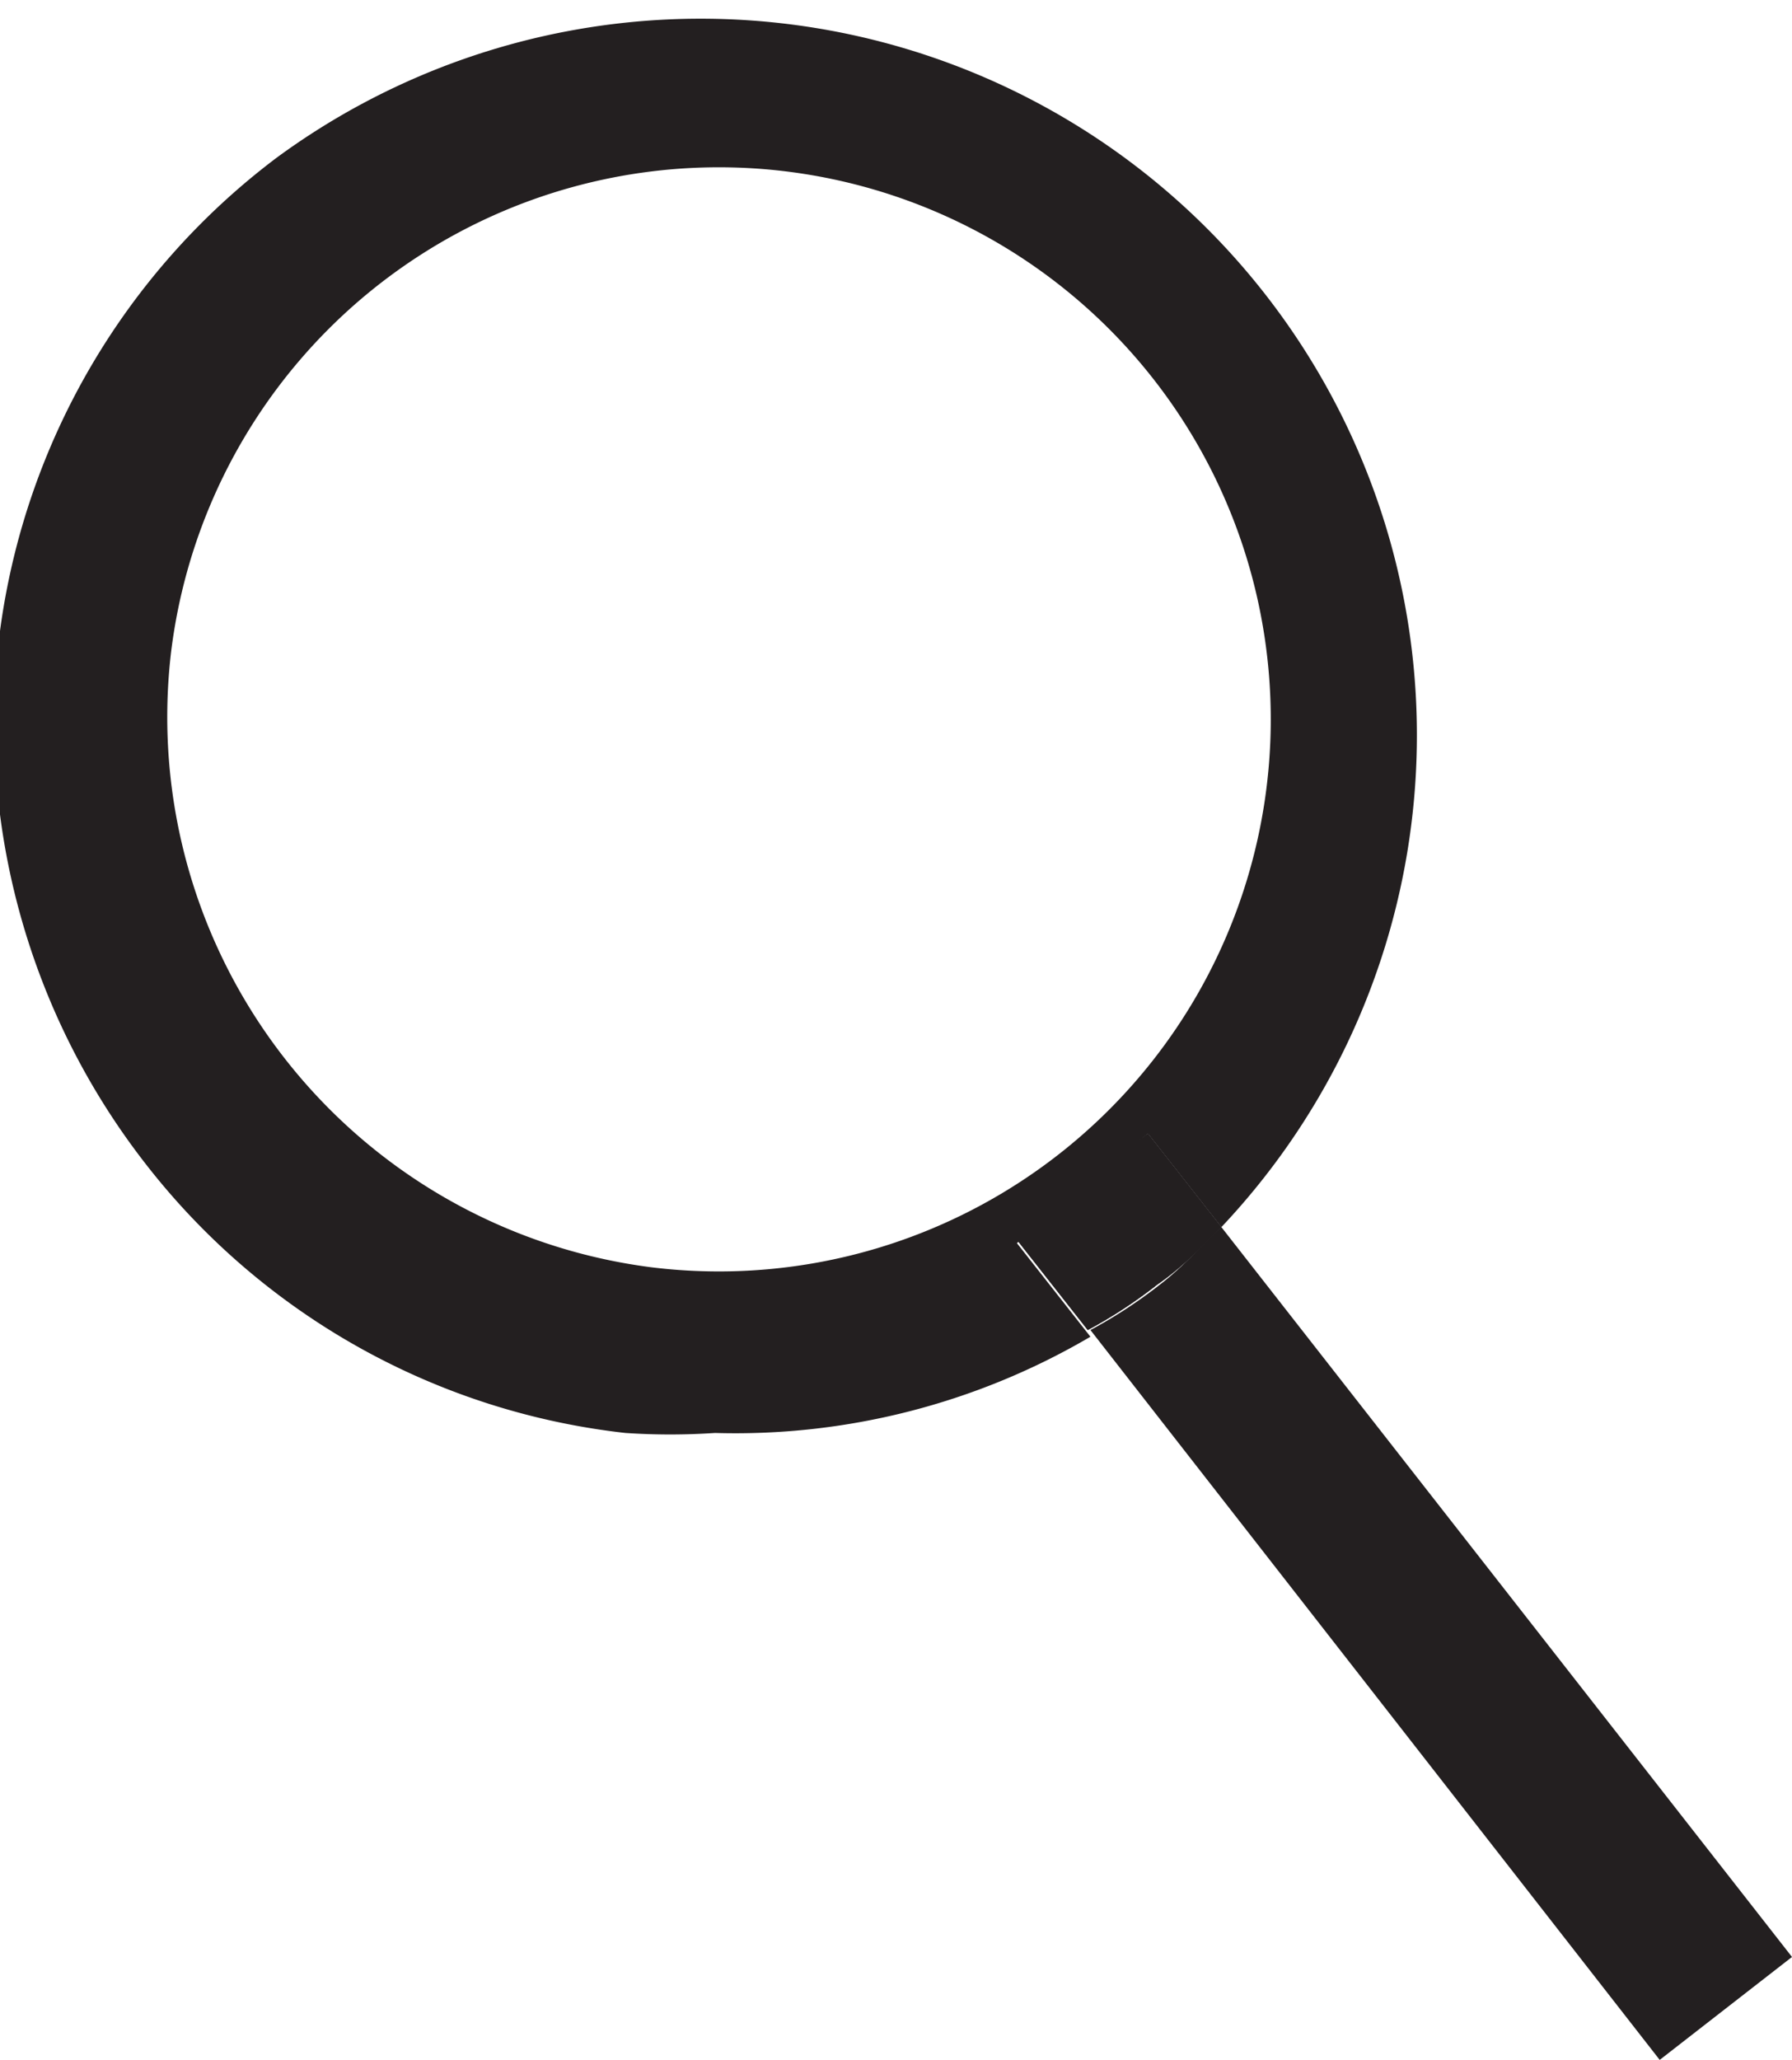 <svg xmlns="http://www.w3.org/2000/svg" viewBox="0 0 13.41 15.41"><defs><style>.cls-1{fill:none;}.cls-2{fill:#231f20;}</style></defs><title>Asset 2</title><g id="Layer_2" data-name="Layer 2"><g id="Layer_2-2" data-name="Layer 2"><path class="cls-1" d="M8.63,2.84a4.13,4.13,0,0,0-7.35,2,4.15,4.15,0,0,0,3.59,4.6A4.12,4.12,0,0,0,8.63,2.84Z" transform="translate(0 0)"/><path class="cls-2" d="M8.59,8.48l.55.7a5.36,5.36,0,0,0-7.07-8A5.31,5.31,0,0,0,0,4.72a5.37,5.37,0,0,0,1.1,4,5.29,5.29,0,0,0,3.58,2,5,5,0,0,0,.67,0A5.25,5.25,0,0,0,8.16,10l-.55-.7Zm-3.72,1a4.15,4.15,0,0,1-3.59-4.6,4.13,4.13,0,1,1,3.59,4.6Z" transform="translate(0 0)"/><path class="cls-2" d="M13.41,14.64,9.14,9.18c-.15.14-.29.3-.46.43a3.58,3.58,0,0,1-.52.34l4.26,5.46Z" transform="translate(0 0)"/><path class="cls-2" d="M9.14,9.18l-.55-.7-1,.77.55.7a3.58,3.58,0,0,0,.52-.34C8.85,9.48,9,9.32,9.14,9.18Z" transform="translate(0 0)"/><path class="cls-2" d="M9.14,9.18l-.55-.7-1,.77.55.7a3.58,3.58,0,0,0,.52-.34C8.85,9.48,9,9.32,9.14,9.18Z" transform="translate(0 0)"/></g></g></svg>